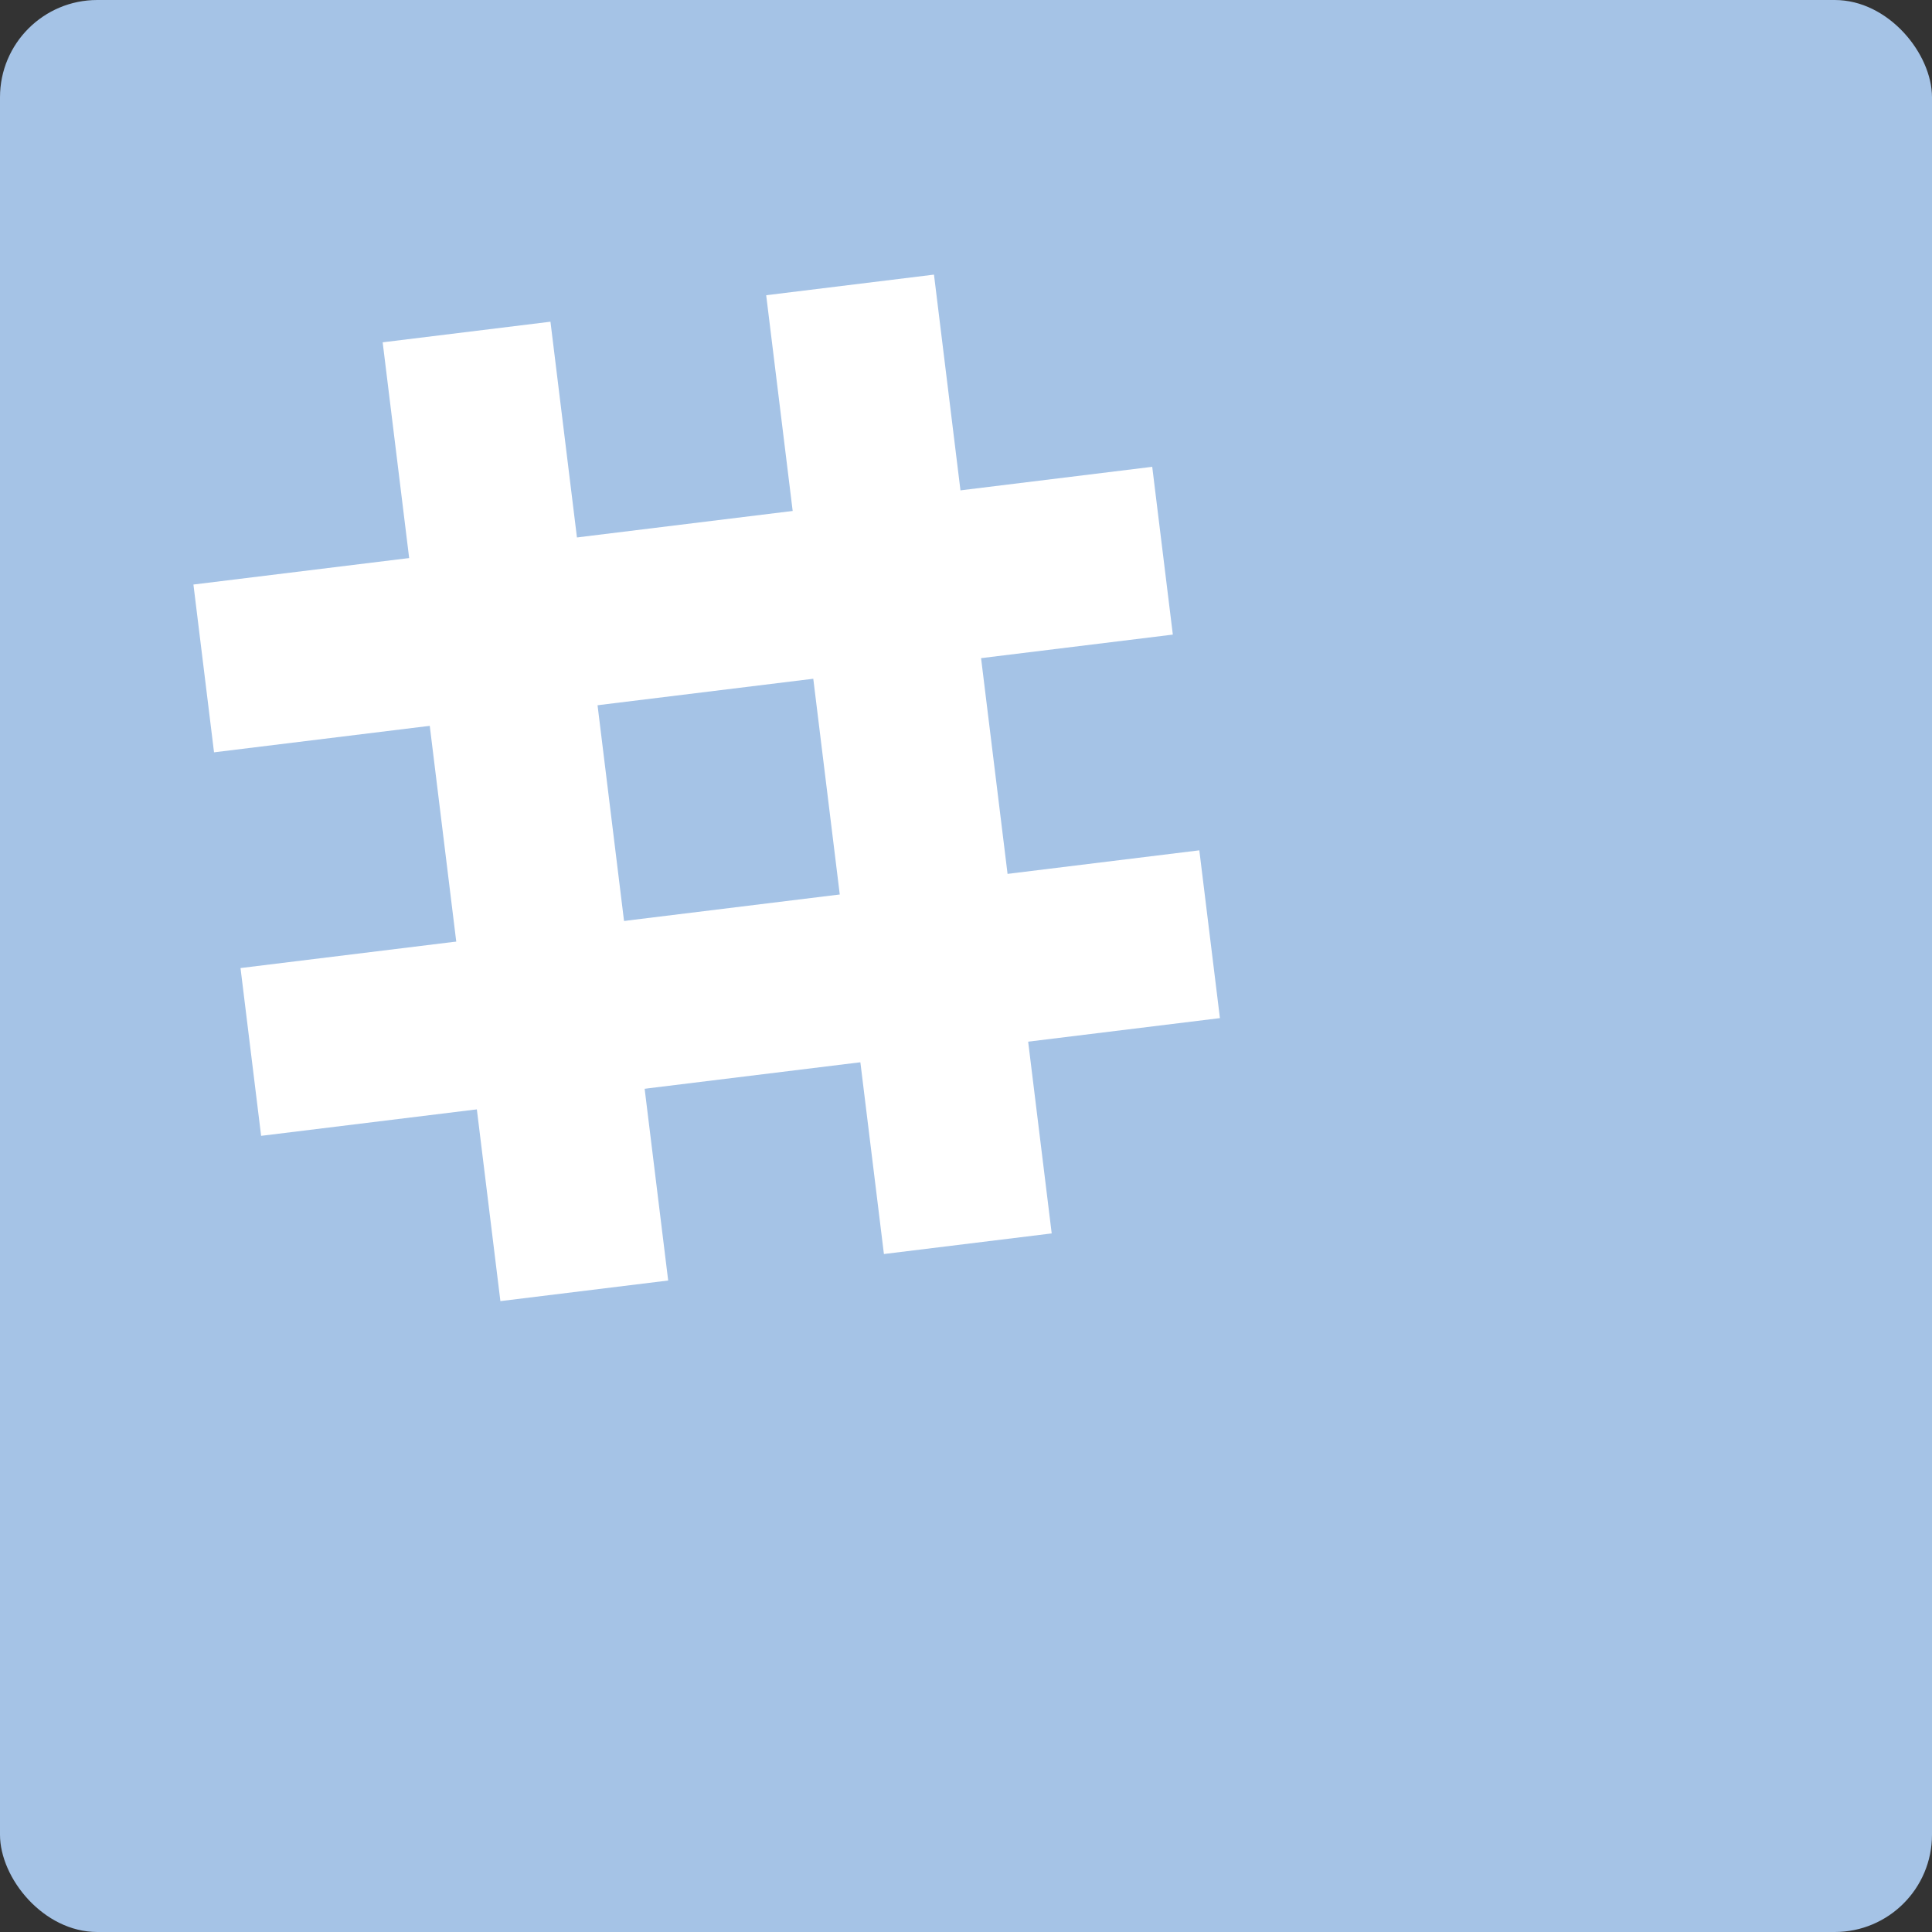 <svg width="64" height="64" viewBox="0 0 64 64" fill="none" xmlns="http://www.w3.org/2000/svg">
<rect x="0" y="0" width="64" height="64" fill="#333333" stroke="none"/>
<rect width="64" height="64" rx="3.222" fill="#A5C3E6"/>
<g transform="rotate(-7 0 0)
               translate(-4 12)
               skewX(0)
               scale(0.8)"
>
  <rect width="40" height="7" x="10" y="10" fill="#FFFFFF"/>
  <rect width="40" height="7" x="10" y="26" fill="#FFFFFF"/>
  <rect width="7" height="40" x="19" y="1" fill="#FFFFFF"/>
  <rect width="7" height="40" x="35" y="1" fill="#FFFFFF"/>
</g>
</svg>
